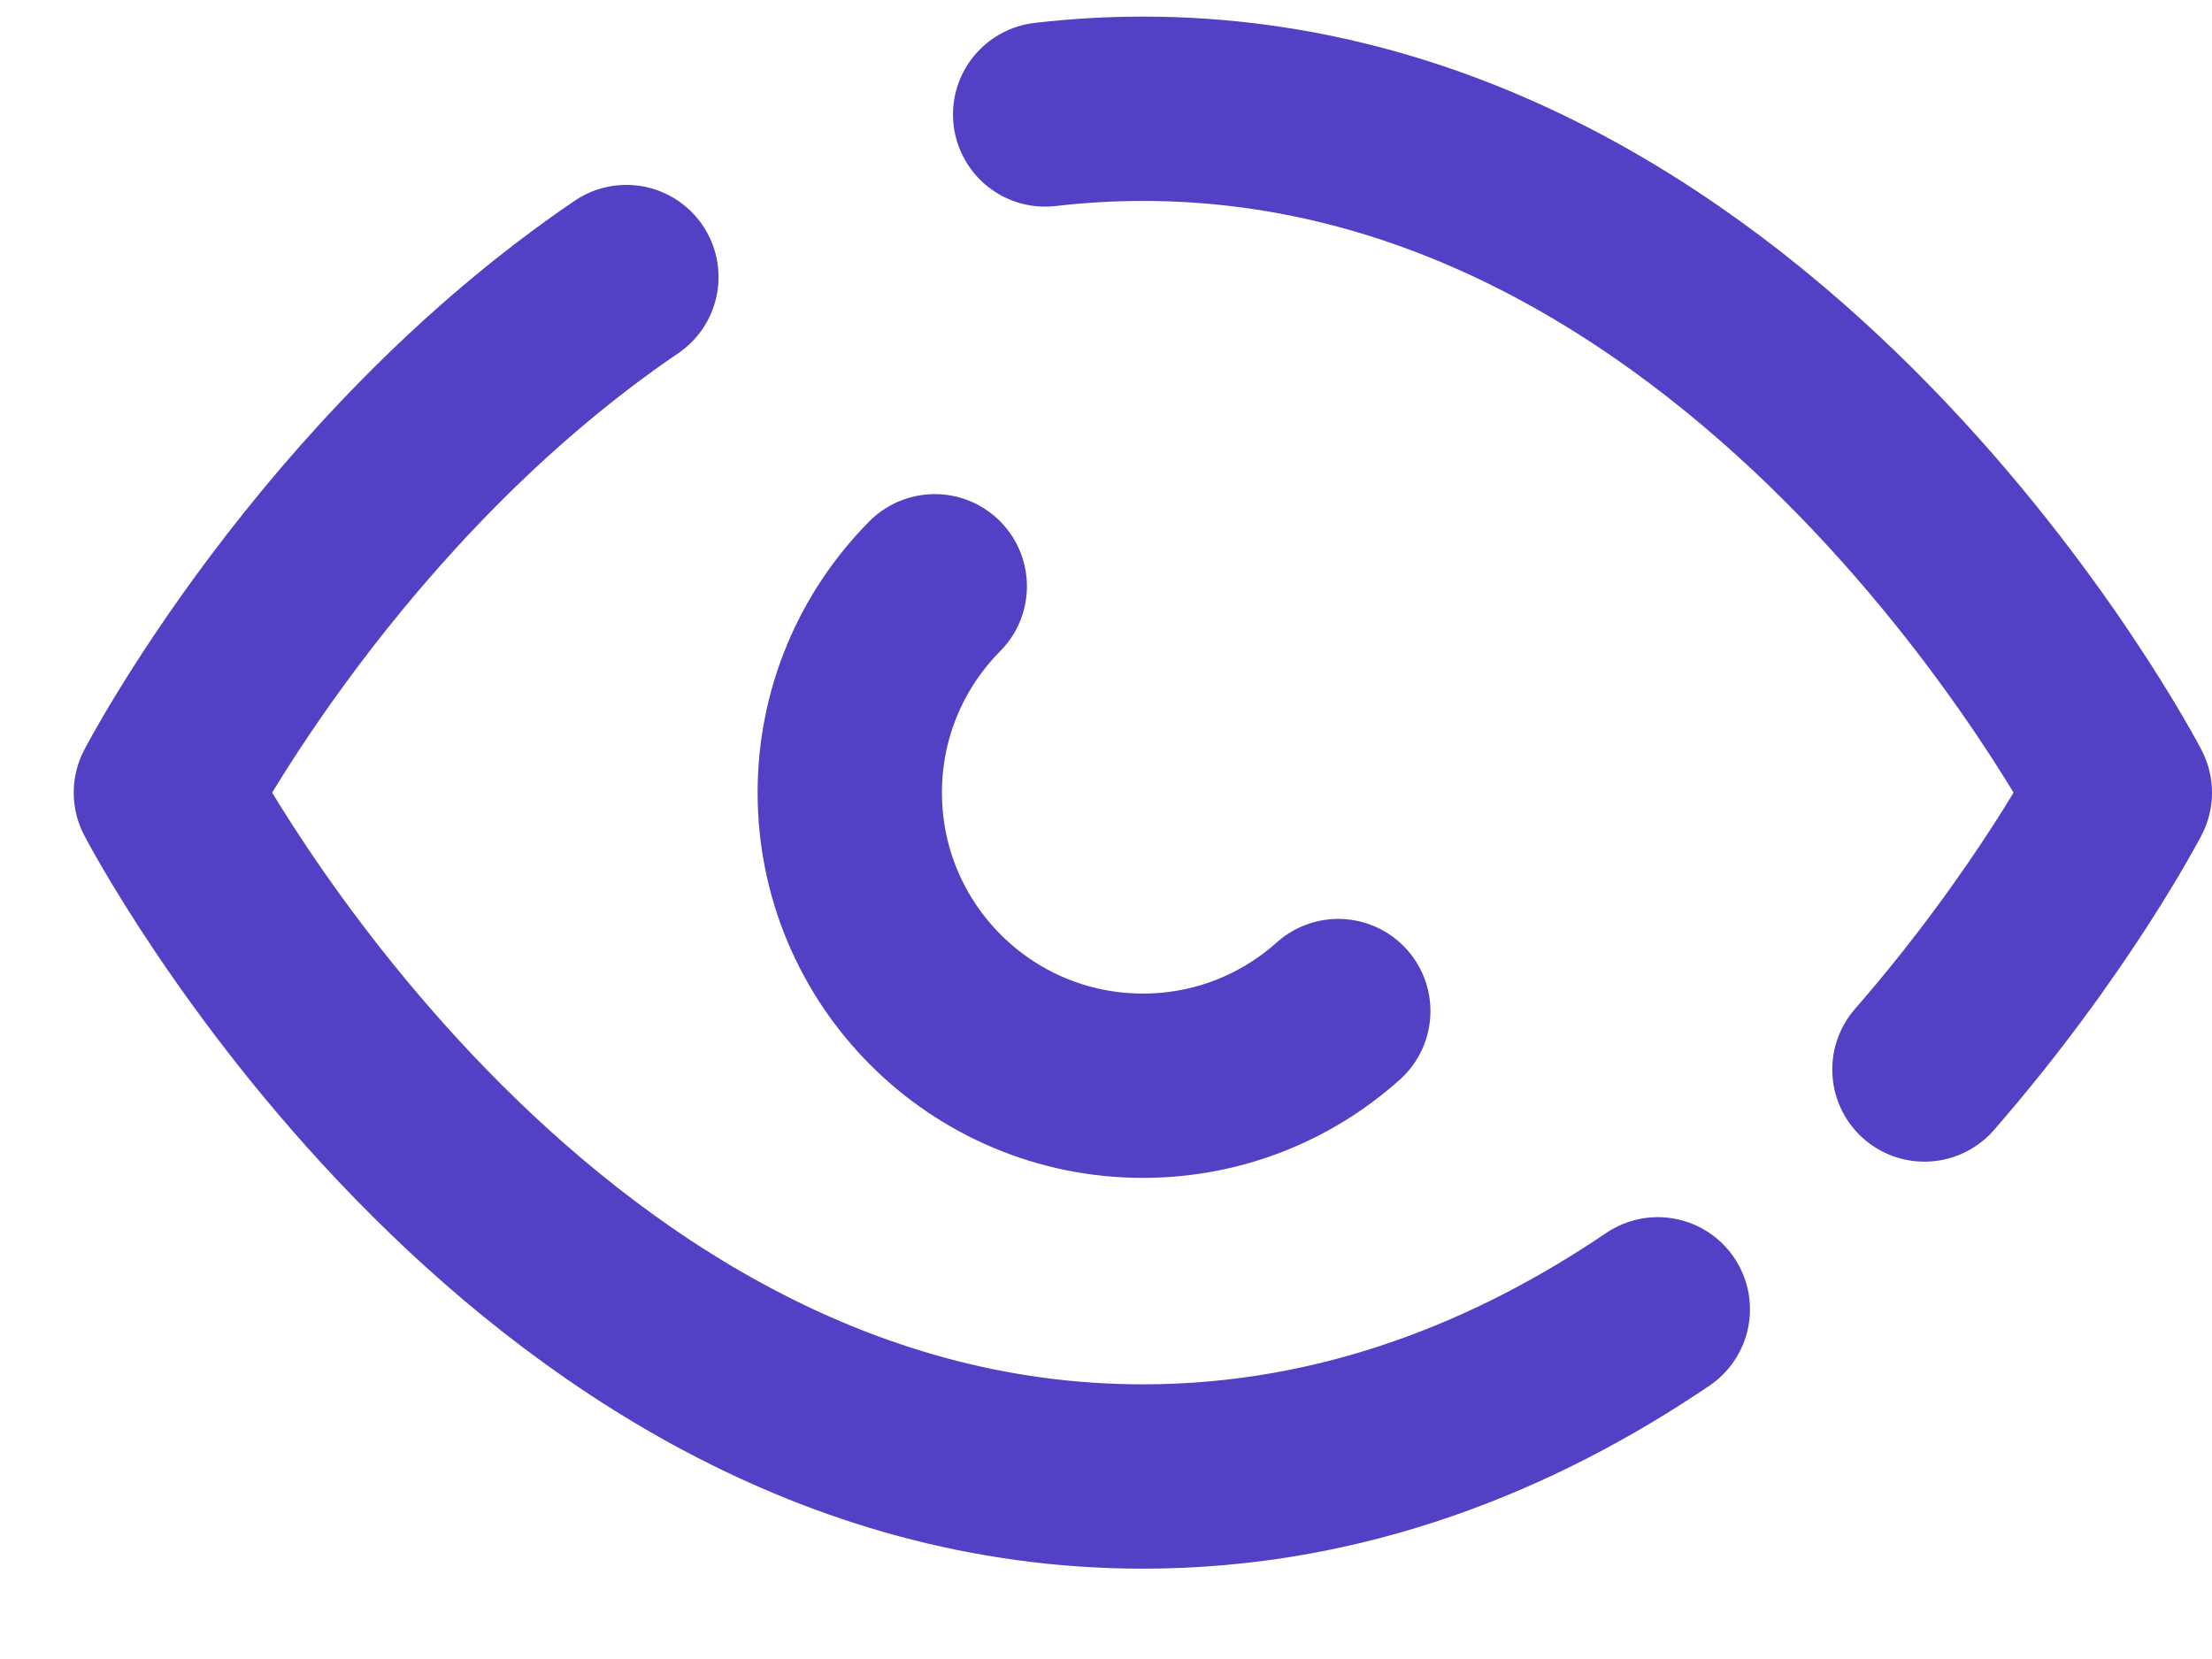 <svg width="24" height="18" viewBox="0 0 24 18" fill="none" xmlns="http://www.w3.org/2000/svg">
<path d="M6.796 3.006C3.565 5.203 1.8 8.6 1.8 8.6C1.8 8.6 5.655 16.02 12.4 16.02C14.573 16.02 16.447 15.25 17.987 14.206M11.34 1.242C11.685 1.202 12.038 1.18 12.4 1.18C19.145 1.18 23 8.6 23 8.6C23 8.6 22.267 10.012 20.88 11.604" stroke="#5241C4" stroke-width="2" stroke-linecap="round" stroke-linejoin="round"/>
<path d="M14.52 10.97C13.957 11.474 13.215 11.78 12.4 11.78C10.644 11.78 9.22 10.356 9.22 8.6C9.22 7.727 9.572 6.936 10.142 6.361" stroke="#5241C4" stroke-width="2" stroke-linecap="round" stroke-linejoin="round"/>
</svg>
